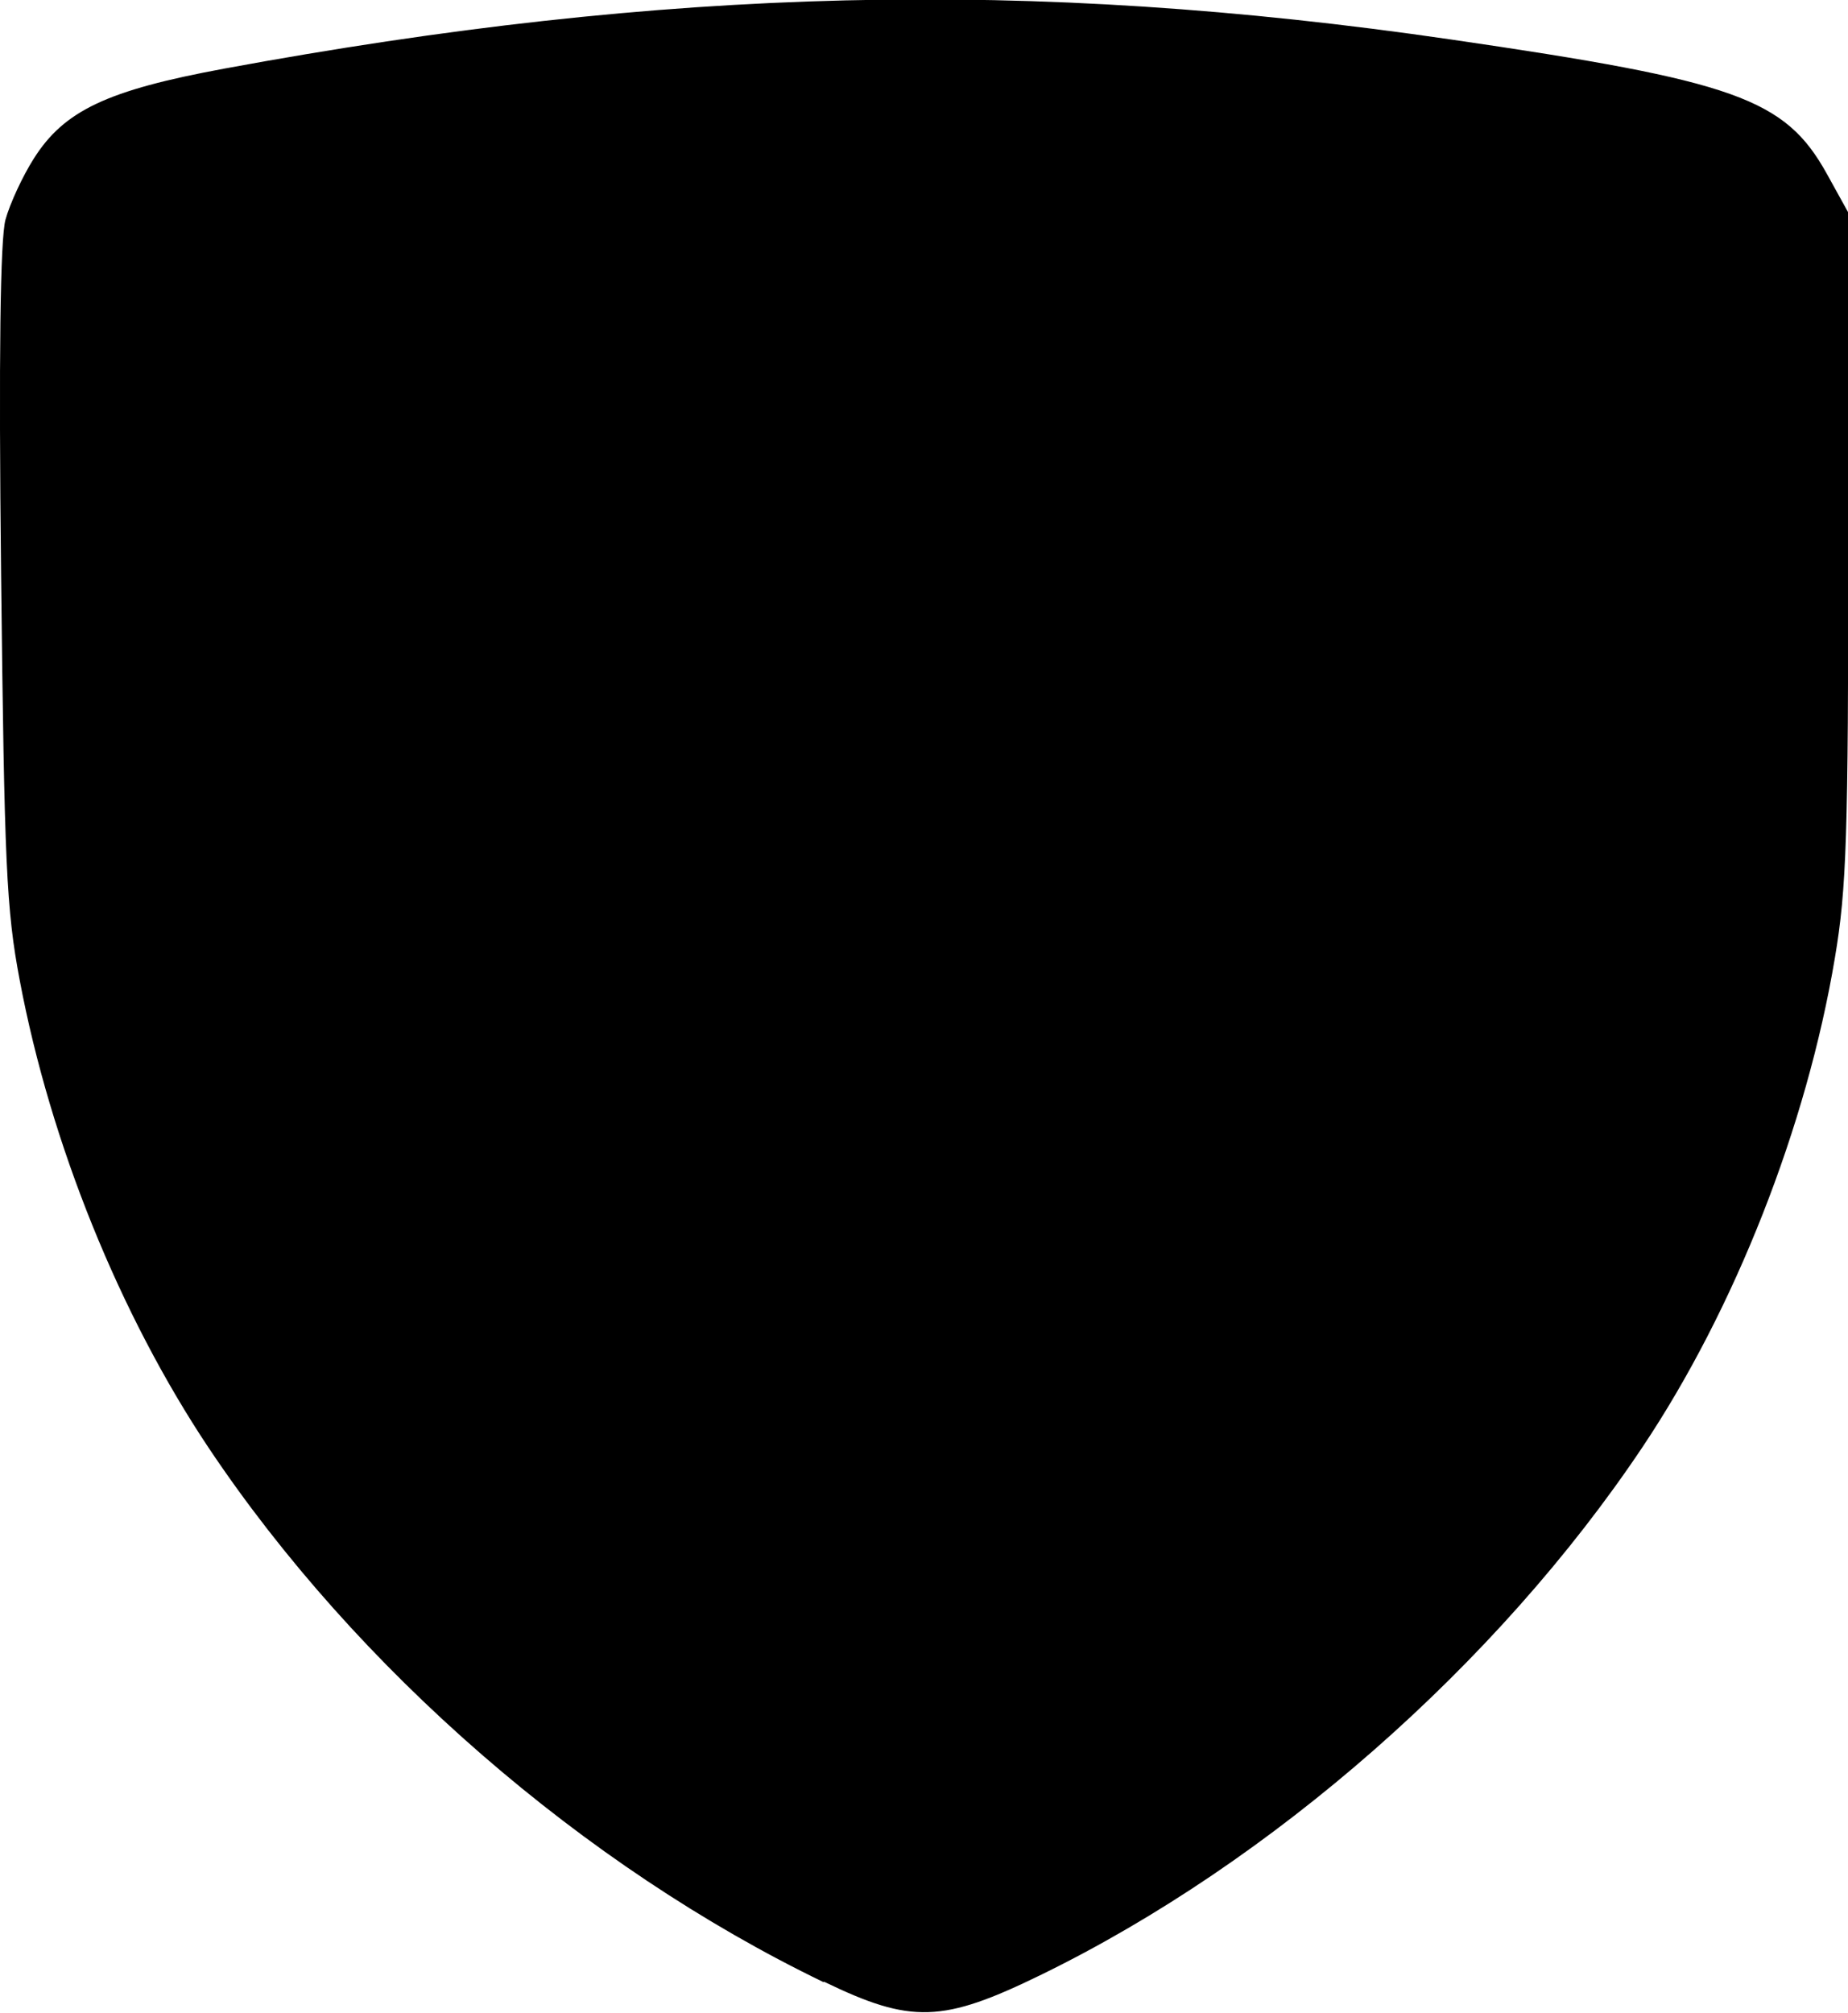 <?xml version="1.0" encoding="UTF-8" standalone="no"?>
<!-- Created with Inkscape (http://www.inkscape.org/) -->

<svg
   xmlns:dc="http://purl.org/dc/elements/1.1/"
   xmlns:cc="http://creativecommons.org/ns#"
   xmlns:rdf="http://www.w3.org/1999/02/22-rdf-syntax-ns#"
   xmlns:svg="http://www.w3.org/2000/svg"
   xmlns="http://www.w3.org/2000/svg"
   xmlns:sodipodi="http://sodipodi.sourceforge.net/DTD/sodipodi-0.dtd"
   xmlns:inkscape="http://www.inkscape.org/namespaces/inkscape"
   width="6.756mm"
   height="7.358mm"
   viewBox="0 0 6.756 7.358"
   version="1.1"
   id="svg96"
   inkscape:version="0.92.5 (2060ec1f9f, 2020-04-08)"
   sodipodi:docname="shield.svg">
  <defs
     id="defs90" />
  <sodipodi:namedview
     id="base"
     pagecolor="#ffffff"
     bordercolor="#666666"
     borderopacity="1.0"
     inkscape:pageopacity="0.0"
     inkscape:pageshadow="2"
     inkscape:zoom="7.9195959"
     inkscape:cx="21.967378"
     inkscape:cy="19.626231"
     inkscape:document-units="mm"
     inkscape:current-layer="layer1"
     showgrid="false"
     units="mm"
     width="6.756in"
     inkscape:window-width="1366"
     inkscape:window-height="715"
     inkscape:window-x="0"
     inkscape:window-y="0"
     inkscape:window-maximized="1" />
  <g
     inkscape:label="Layer 1"
     inkscape:groupmode="layer"
     id="layer1"
     transform="translate(0,-289.642)">
    <path
       inkscape:connector-curvature="0"
       id="path123"
       d="m 3.011,296.888 c -0.878,-0.424 -1.709,-1.147 -2.248,-1.953 -0.325,-0.487 -0.578,-1.111 -0.691,-1.71 -0.049,-0.26 -0.056,-0.42 -0.068,-1.483 -0.009,-0.801 -0.003,-1.226 0.016,-1.297 0.016,-0.058 0.062,-0.158 0.104,-0.224 0.111,-0.175 0.268,-0.249 0.695,-0.328 1.62,-0.299 2.944,-0.331 4.483,-0.107 1.044,0.152 1.224,0.216 1.377,0.492 l 0.078,0.141 v 1.217 c 0,1.061 -0.006,1.254 -0.049,1.508 -0.103,0.616 -0.366,1.284 -0.704,1.789 -0.53,0.792 -1.353,1.515 -2.196,1.927 -0.362,0.177 -0.476,0.181 -0.796,0.026 z"
       style="fill:#000000;stroke-width:0.026" />
  </g>
</svg>
